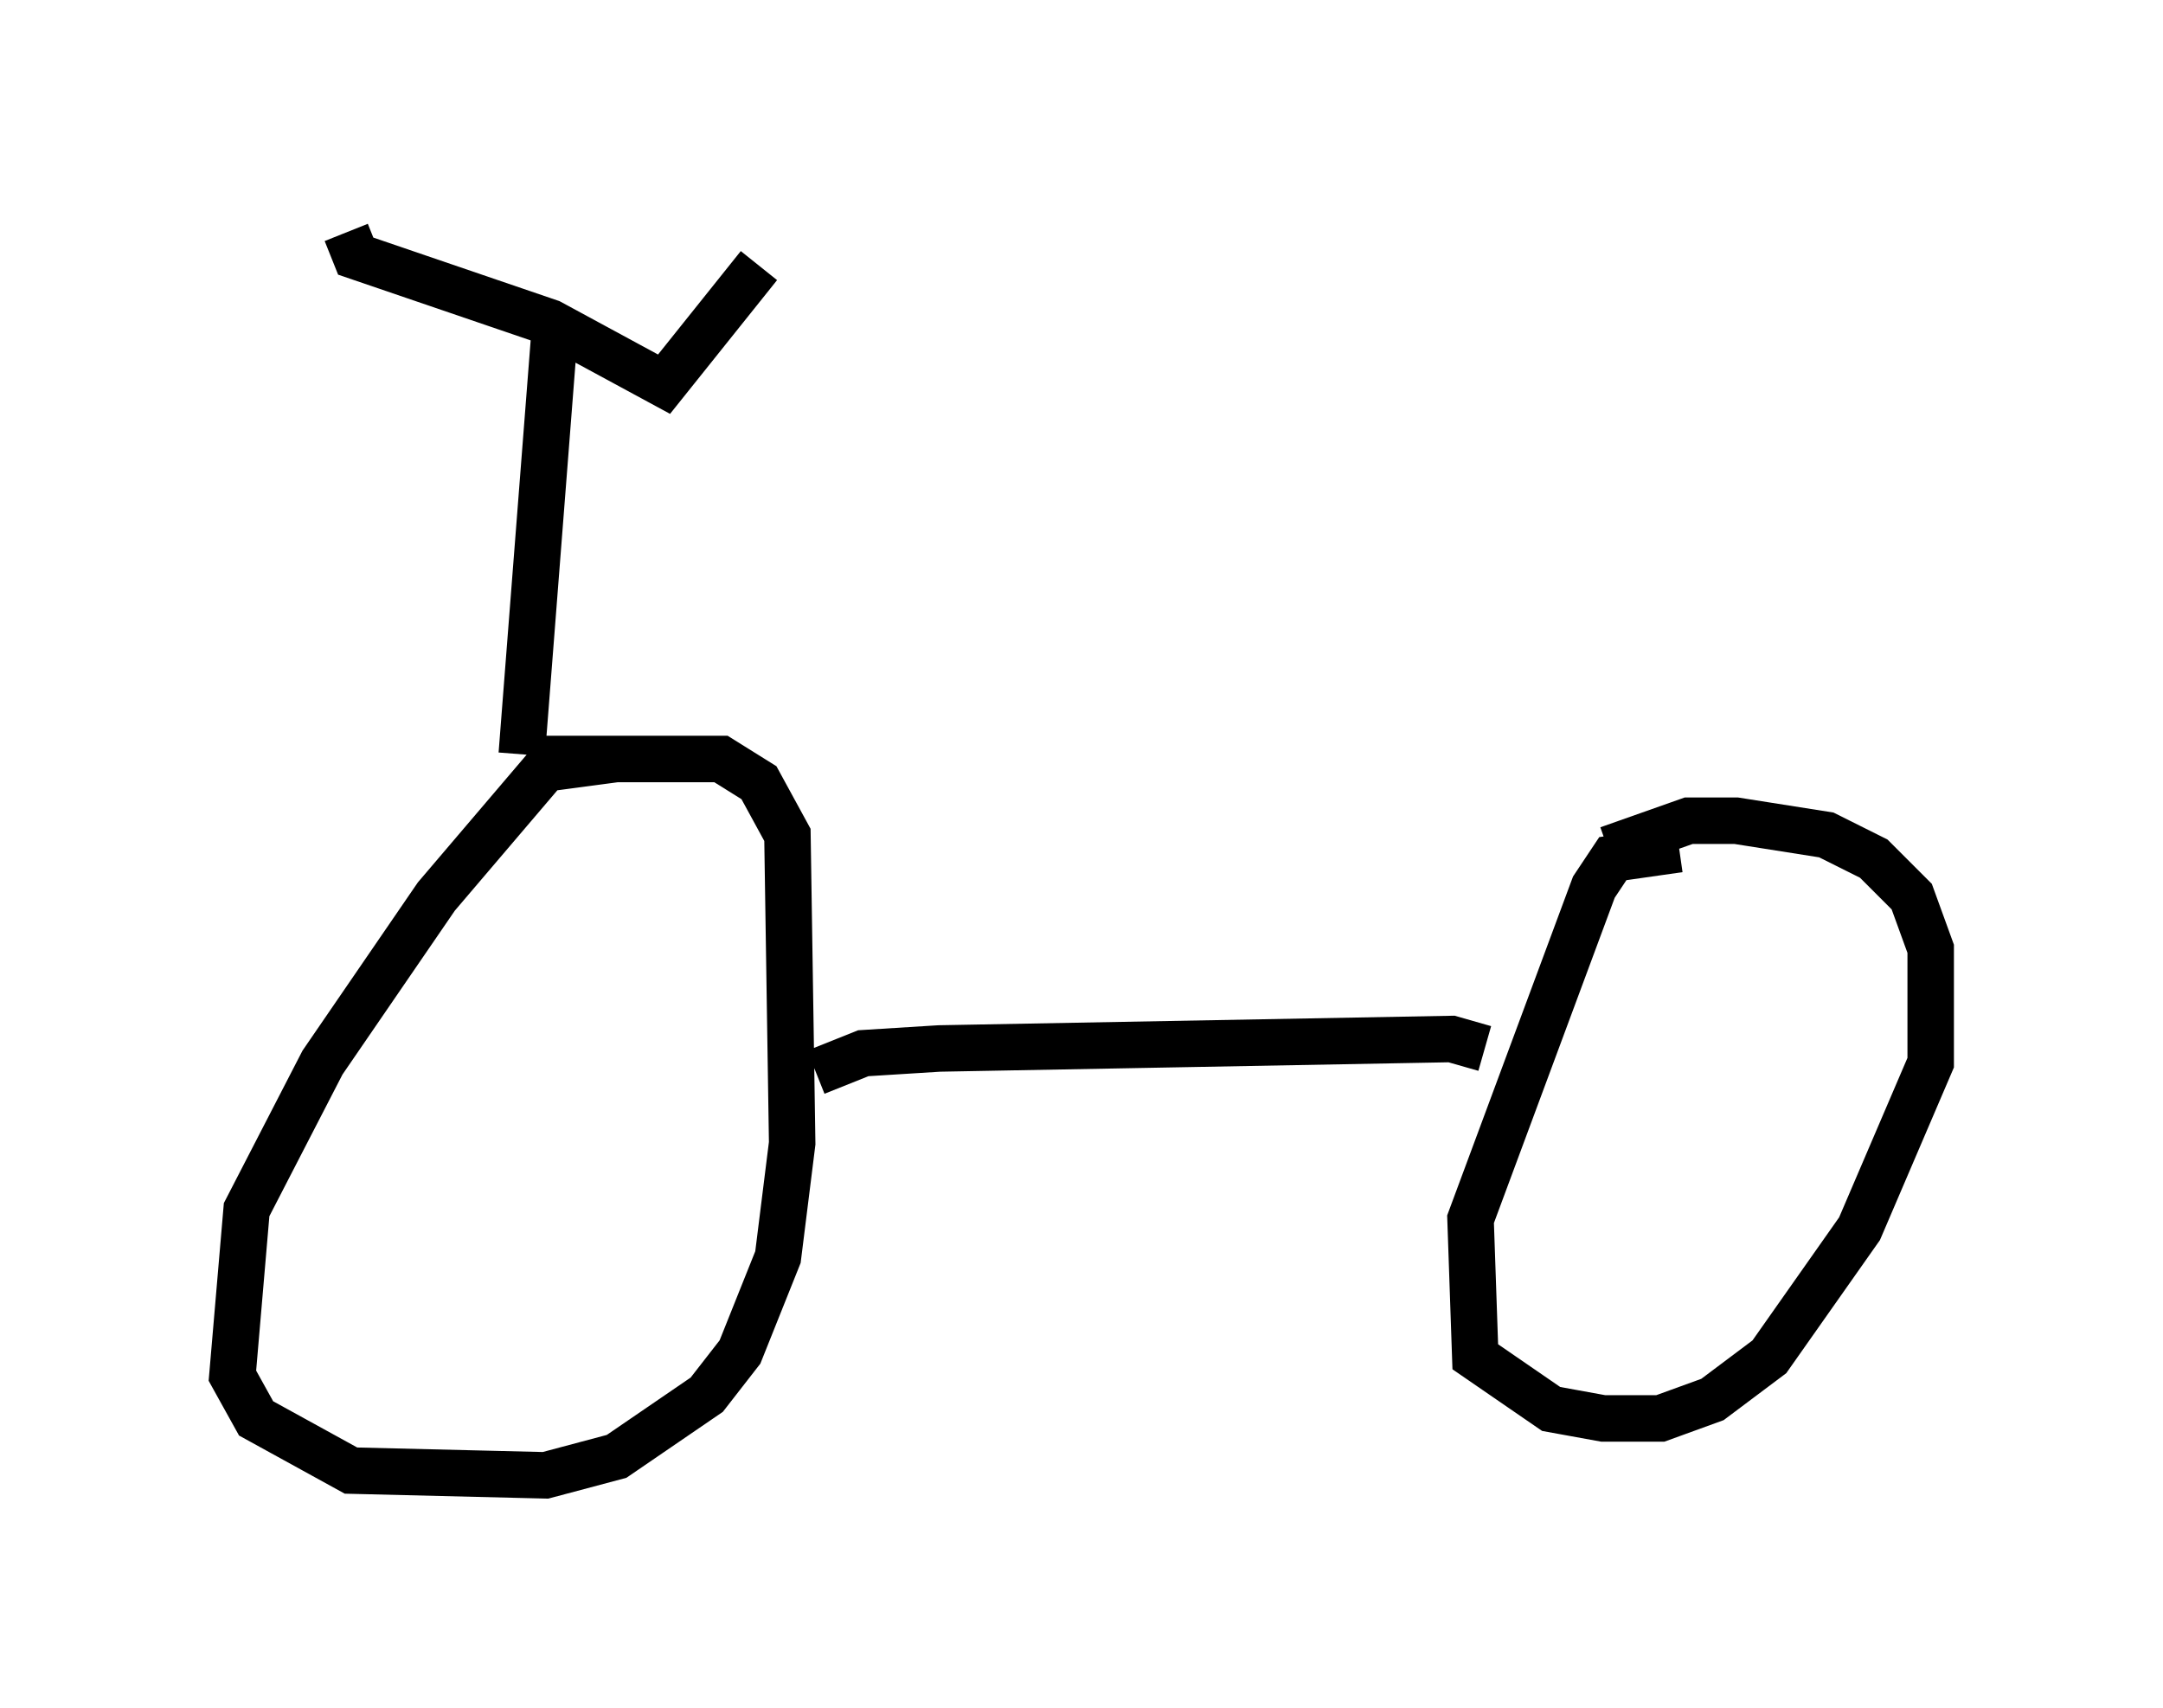 <?xml version="1.0" encoding="utf-8" ?>
<svg baseProfile="full" height="36.746" version="1.1" width="46.546" xmlns="http://www.w3.org/2000/svg" xmlns:ev="http://www.w3.org/2001/xml-events" xmlns:xlink="http://www.w3.org/1999/xlink"><defs /><rect fill="white" height="36.746" width="46.546" x="0" y="0" /><path d="M16.025, 17.454 m-2.756, -1.123 l-1.531, 0.204 -2.348, 2.756 l-2.45, 3.573 -1.633, 3.165 l-0.306, 3.573 0.51, 0.919 l2.042, 1.123 4.185, 0.102 l1.531, -0.408 1.94, -1.327 l0.715, -0.919 0.817, -2.042 l0.306, -2.45 -0.102, -6.635 l-0.613, -1.123 -0.817, -0.51 l-4.083, 0.0 m24.704, 1.94 l-1.429, 0.204 -0.408, 0.613 l-2.654, 7.146 0.102, 2.96 l1.633, 1.123 1.123, 0.204 l1.225, 0.0 1.123, -0.408 l1.225, -0.919 1.94, -2.756 l1.531, -3.573 0.0, -2.45 l-0.408, -1.123 -0.817, -0.817 l-1.021, -0.51 -1.94, -0.306 l-1.021, 0.0 -1.735, 0.613 m-2.654, 4.288 l-0.715, -0.204 -11.025, 0.204 l-1.633, 0.102 -1.021, 0.408 m-6.329, -6.84 l0.715, -9.188 m-4.492, -2.042 l0.204, 0.51 4.185, 1.429 l2.45, 1.327 2.042, -2.552 " fill="none" stroke="black" stroke-width="1" /></svg>